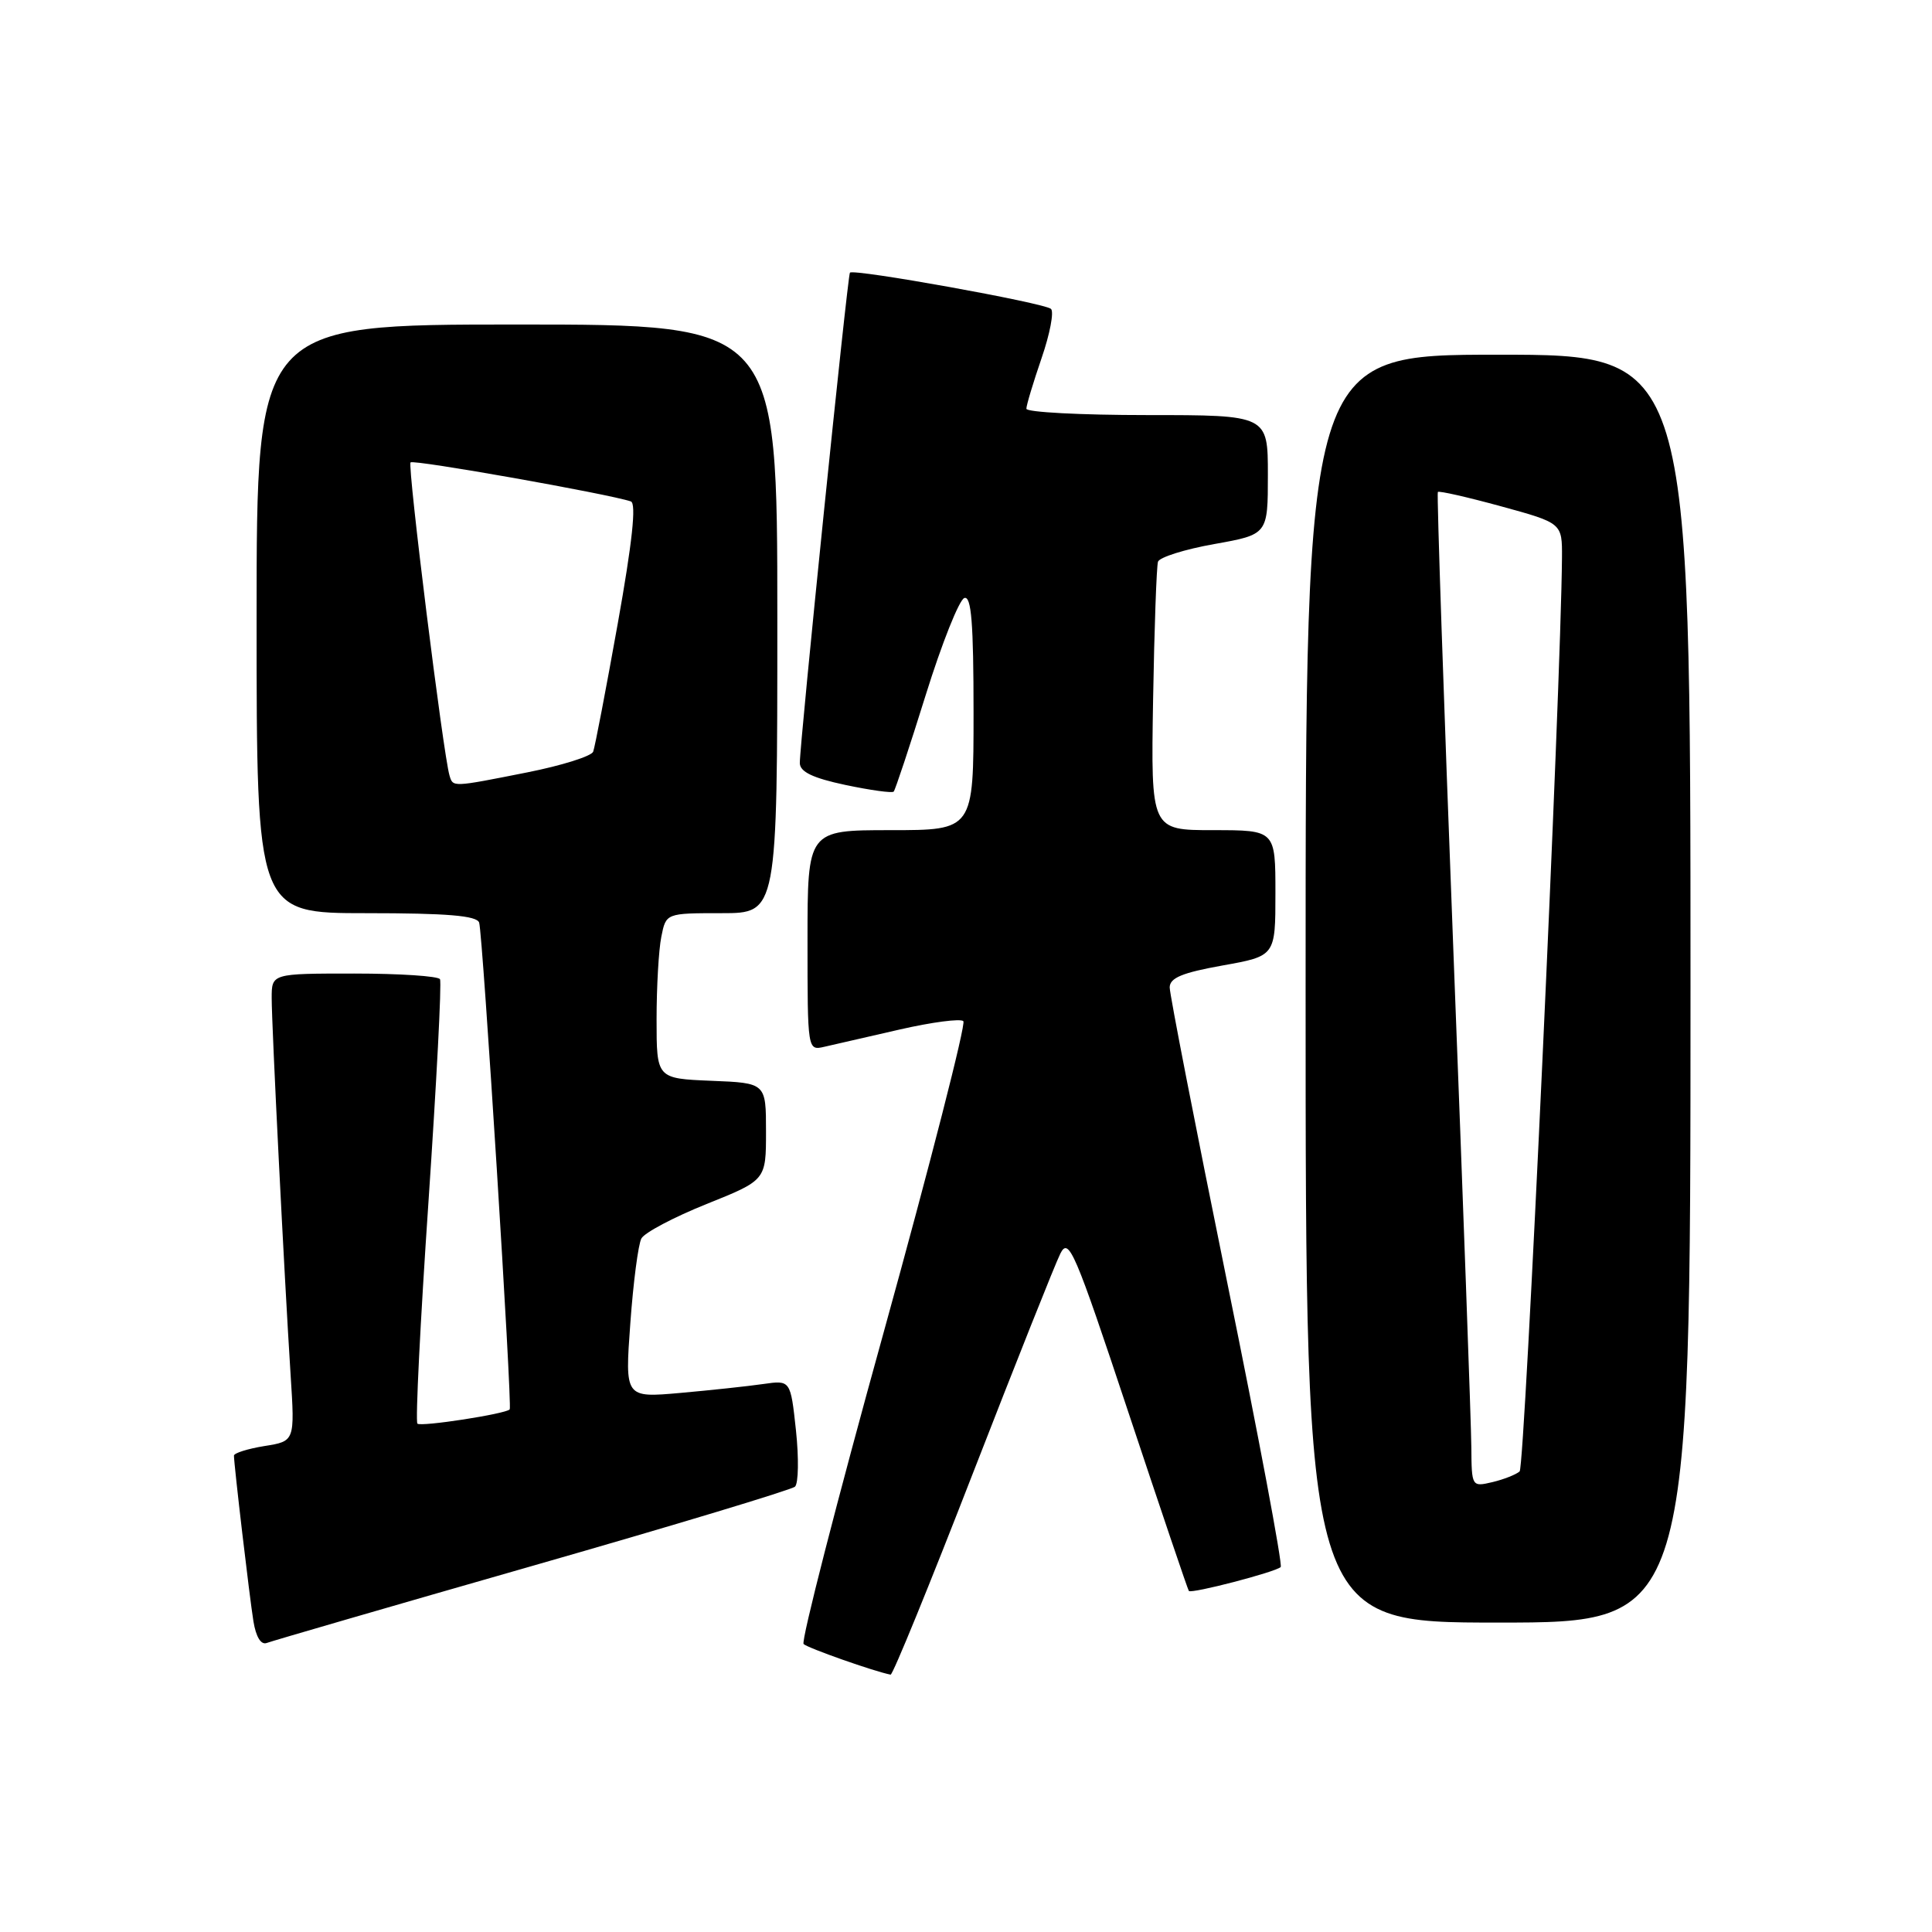 <?xml version="1.0" encoding="UTF-8" standalone="no"?>
<!DOCTYPE svg PUBLIC "-//W3C//DTD SVG 1.1//EN" "http://www.w3.org/Graphics/SVG/1.1/DTD/svg11.dtd" >
<svg xmlns="http://www.w3.org/2000/svg" xmlns:xlink="http://www.w3.org/1999/xlink" version="1.1" viewBox="0 0 256 256">
 <g >
 <path fill="currentColor"
d=" M 128.90 195.25 C 134.62 180.54 139.84 167.41 140.51 166.09 C 141.62 163.89 142.42 165.78 149.50 187.09 C 153.78 199.96 157.39 210.64 157.53 210.81 C 157.86 211.21 169.04 208.30 169.70 207.64 C 169.97 207.36 166.78 190.34 162.59 169.82 C 158.41 149.29 154.99 131.75 154.99 130.84 C 155.00 129.57 156.65 128.89 162.00 127.93 C 169.00 126.68 169.00 126.68 169.00 118.34 C 169.00 110.00 169.00 110.00 160.75 110.00 C 152.50 110.00 152.50 110.00 152.79 92.75 C 152.95 83.26 153.25 75.02 153.44 74.43 C 153.64 73.84 157.00 72.78 160.90 72.09 C 168.00 70.82 168.00 70.82 168.00 62.91 C 168.00 55.00 168.00 55.00 152.00 55.00 C 143.20 55.00 136.00 54.62 136.00 54.16 C 136.00 53.69 136.91 50.68 138.01 47.47 C 139.12 44.25 139.68 41.31 139.26 40.93 C 138.39 40.14 113.05 35.57 112.62 36.13 C 112.30 36.55 105.95 98.67 105.98 101.11 C 105.99 102.27 107.69 103.09 112.02 104.01 C 115.34 104.71 118.22 105.11 118.42 104.89 C 118.62 104.68 120.54 98.91 122.67 92.07 C 124.80 85.24 127.10 79.47 127.78 79.24 C 128.71 78.93 129.00 82.57 129.00 94.42 C 129.00 110.00 129.00 110.00 118.00 110.00 C 107.00 110.00 107.00 110.00 107.00 124.61 C 107.00 139.22 107.00 139.22 109.25 138.70 C 110.49 138.42 114.98 137.39 119.24 136.41 C 123.49 135.44 127.28 134.94 127.65 135.31 C 128.01 135.68 123.26 154.25 117.08 176.58 C 110.89 198.90 106.13 217.47 106.48 217.84 C 106.99 218.36 115.83 221.48 118.01 221.90 C 118.29 221.96 123.19 209.96 128.90 195.25 Z  M 70.54 207.49 C 89.22 202.14 104.88 197.41 105.34 196.99 C 105.80 196.56 105.86 193.21 105.47 189.54 C 104.75 182.87 104.75 182.87 101.13 183.39 C 99.13 183.68 94.19 184.21 90.15 184.57 C 82.80 185.22 82.80 185.22 83.52 175.36 C 83.91 169.94 84.57 164.87 84.99 164.10 C 85.41 163.33 89.29 161.28 93.62 159.54 C 101.50 156.38 101.50 156.38 101.50 149.94 C 101.50 143.50 101.50 143.50 94.25 143.21 C 87.00 142.91 87.00 142.91 87.00 135.08 C 87.00 130.77 87.28 125.84 87.63 124.12 C 88.25 121.00 88.25 121.00 95.62 121.00 C 103.00 121.00 103.00 121.00 103.00 82.00 C 103.00 43.00 103.00 43.00 68.50 43.00 C 34.00 43.00 34.00 43.00 34.00 82.00 C 34.00 121.00 34.00 121.00 48.53 121.00 C 59.26 121.00 63.18 121.33 63.49 122.25 C 63.96 123.61 67.90 186.34 67.54 186.75 C 67.03 187.35 55.76 189.09 55.31 188.64 C 55.03 188.37 55.69 175.17 56.77 159.32 C 57.84 143.47 58.54 130.16 58.30 129.75 C 58.07 129.34 52.96 129.00 46.94 129.00 C 36.00 129.00 36.00 129.00 36.00 132.25 C 36.00 135.94 37.67 169.07 38.51 182.23 C 39.07 190.97 39.07 190.97 35.03 191.61 C 32.82 191.97 31.00 192.54 31.00 192.88 C 31.01 194.14 33.06 211.61 33.58 214.83 C 33.92 216.91 34.58 217.99 35.35 217.70 C 36.03 217.44 51.86 212.84 70.54 207.49 Z  M 224.00 131.00 C 224.00 47.00 224.00 47.00 198.50 47.00 C 173.00 47.00 173.00 47.00 173.00 131.00 C 173.00 215.00 173.00 215.00 198.50 215.00 C 224.00 215.00 224.00 215.00 224.00 131.00 Z  M 59.56 102.75 C 58.73 99.96 53.97 61.70 54.40 61.27 C 54.80 60.86 80.66 65.45 83.59 66.44 C 84.34 66.70 83.78 71.87 81.85 82.66 C 80.29 91.37 78.83 98.99 78.60 99.60 C 78.37 100.20 74.43 101.44 69.84 102.35 C 59.86 104.33 60.03 104.32 59.56 102.75 Z  M 194.96 191.77 C 194.94 188.87 193.87 159.28 192.58 126.00 C 191.30 92.72 190.37 65.36 190.52 65.19 C 190.67 65.01 194.44 65.87 198.90 67.09 C 207.00 69.31 207.00 69.31 206.97 73.91 C 206.84 90.92 202.05 194.34 201.36 194.97 C 200.88 195.39 199.26 196.03 197.75 196.39 C 195.02 197.03 195.00 197.00 194.96 191.77 Z "/>
</g>
</svg>